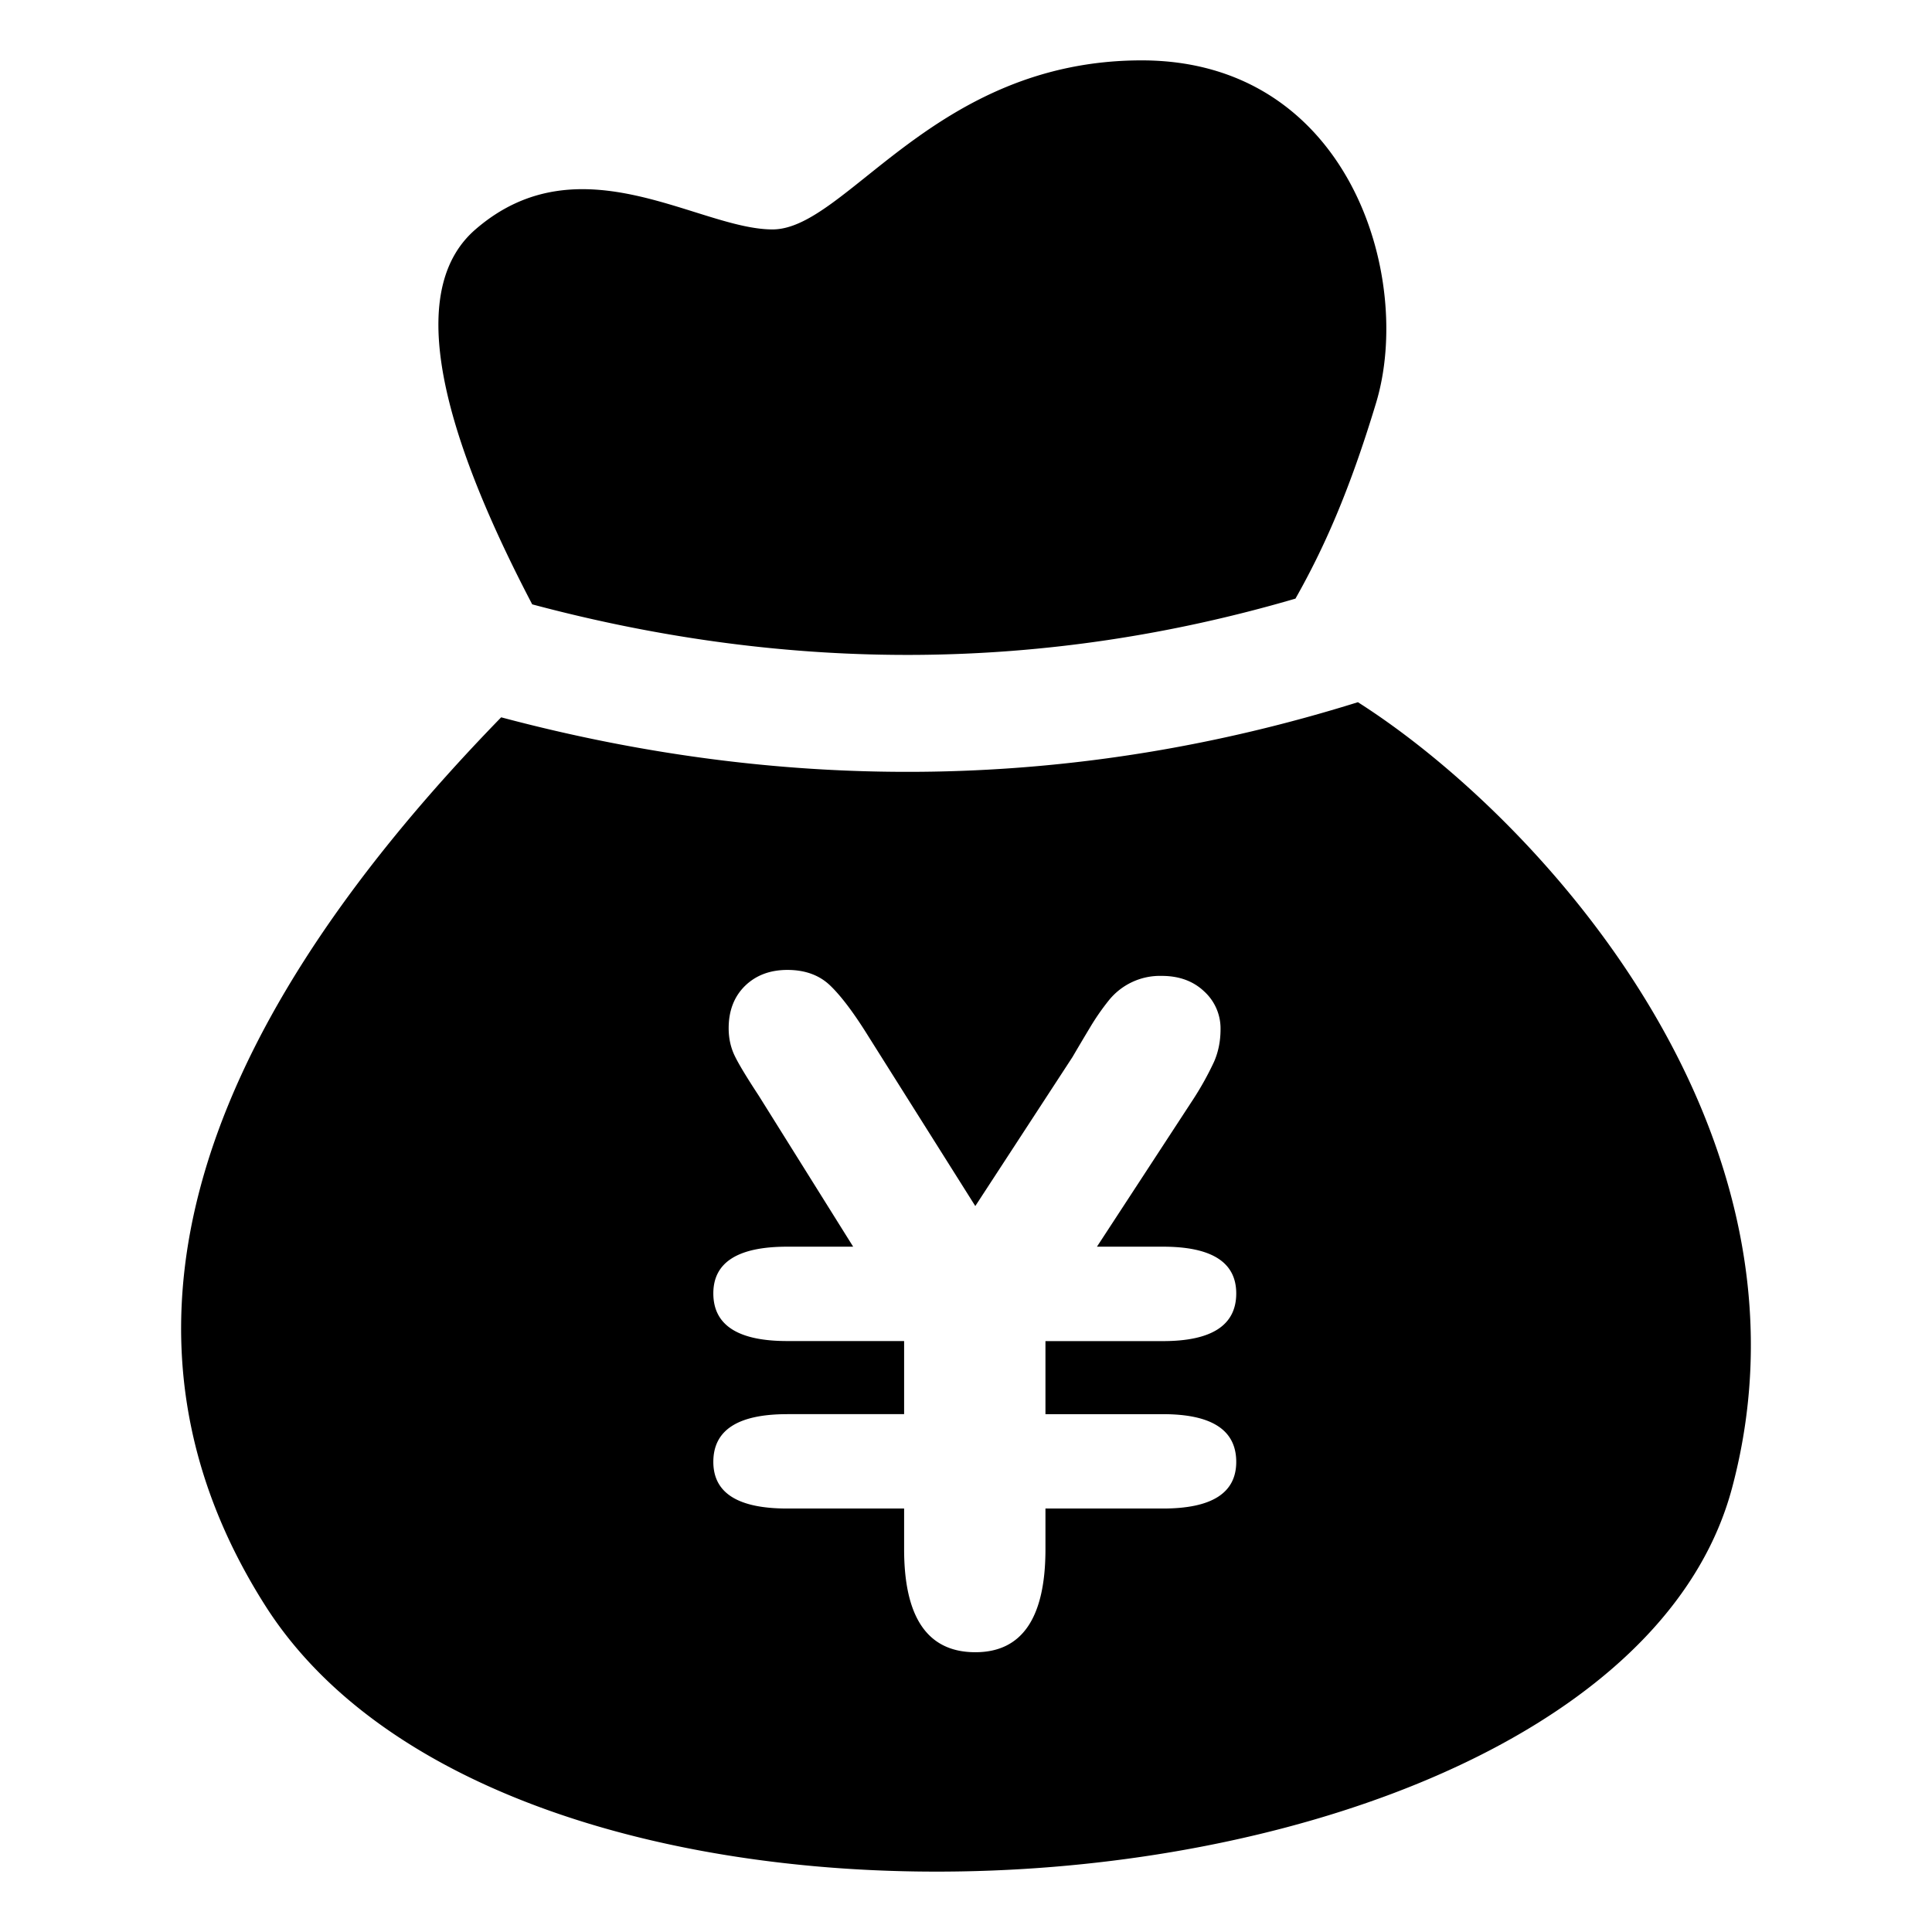 <?xml version="1.0" standalone="no"?><!DOCTYPE svg PUBLIC "-//W3C//DTD SVG 1.1//EN" "http://www.w3.org/Graphics/SVG/1.1/DTD/svg11.dtd"><svg t="1583033858392" class="icon" viewBox="0 0 1024 1024" version="1.1" xmlns="http://www.w3.org/2000/svg" p-id="3051" xmlns:xlink="http://www.w3.org/1999/xlink" width="200" height="200"><defs><style type="text/css"></style></defs><path d="M282.08 320.32c-53.984-103.136-64-169.376-30.08-198.72 55.36-48 118.24 0 157.44 0 39.264 0 85.472-89.6 195.648-89.6 110.144 0 144.32 115.232 124.256 181.568-14.272 47.232-27.776 77.248-42.72 103.712-132.32 38.72-266.944 39.776-404.544 3.04z m437.6 51.84c94.656 60.16 249.12 226.752 198.304 416.64-62.304 232.864-638.08 281.536-777.408 62.176-87.68-138.048-46.016-294.976 125.056-470.784 153.952 41.024 305.568 38.4 454.048-8z m-302.464 377.376c-26.08 0-39.136 8.416-39.136 25.28 0 16.512 13.056 24.736 39.136 24.736h61.984v21.536c0 36.416 12.576 54.624 37.76 54.624 24.768 0 37.152-18.24 37.152-54.624v-21.536h62.272c25.92 0 38.848-8.224 38.848-24.736 0-16.864-12.96-25.28-38.848-25.28h-62.272v-38.72h62.272c25.92 0 38.848-8.448 38.848-25.28 0-16.512-12.96-24.768-38.848-24.768h-34.976l51.2-78.4a161.6 161.6 0 0 0 10.88-19.648c2.272-5.216 3.424-10.944 3.424-17.216a26.528 26.528 0 0 0-8.672-20.032c-5.76-5.472-13.28-8.224-22.464-8.224a34.784 34.784 0 0 0-28.352 13.312 125.44 125.44 0 0 0-9.664 13.984c-3.296 5.472-6.4 10.72-9.344 15.744l-51.488 78.944-56.64-89.92c-7.68-12.384-14.432-21.344-20.224-26.912-5.76-5.568-13.376-8.32-22.72-8.32-9.184 0-16.672 2.816-22.464 8.448-5.76 5.664-8.672 13.12-8.672 22.464 0 5.216 1.024 9.952 3.04 14.272 2.016 4.288 6.336 11.456 12.928 21.504l50.016 80h-34.976c-26.08 0-39.136 8.256-39.136 24.736 0 16.864 13.056 25.28 39.136 25.28h61.984v38.72h-61.984z" p-id="3052"></path></svg>